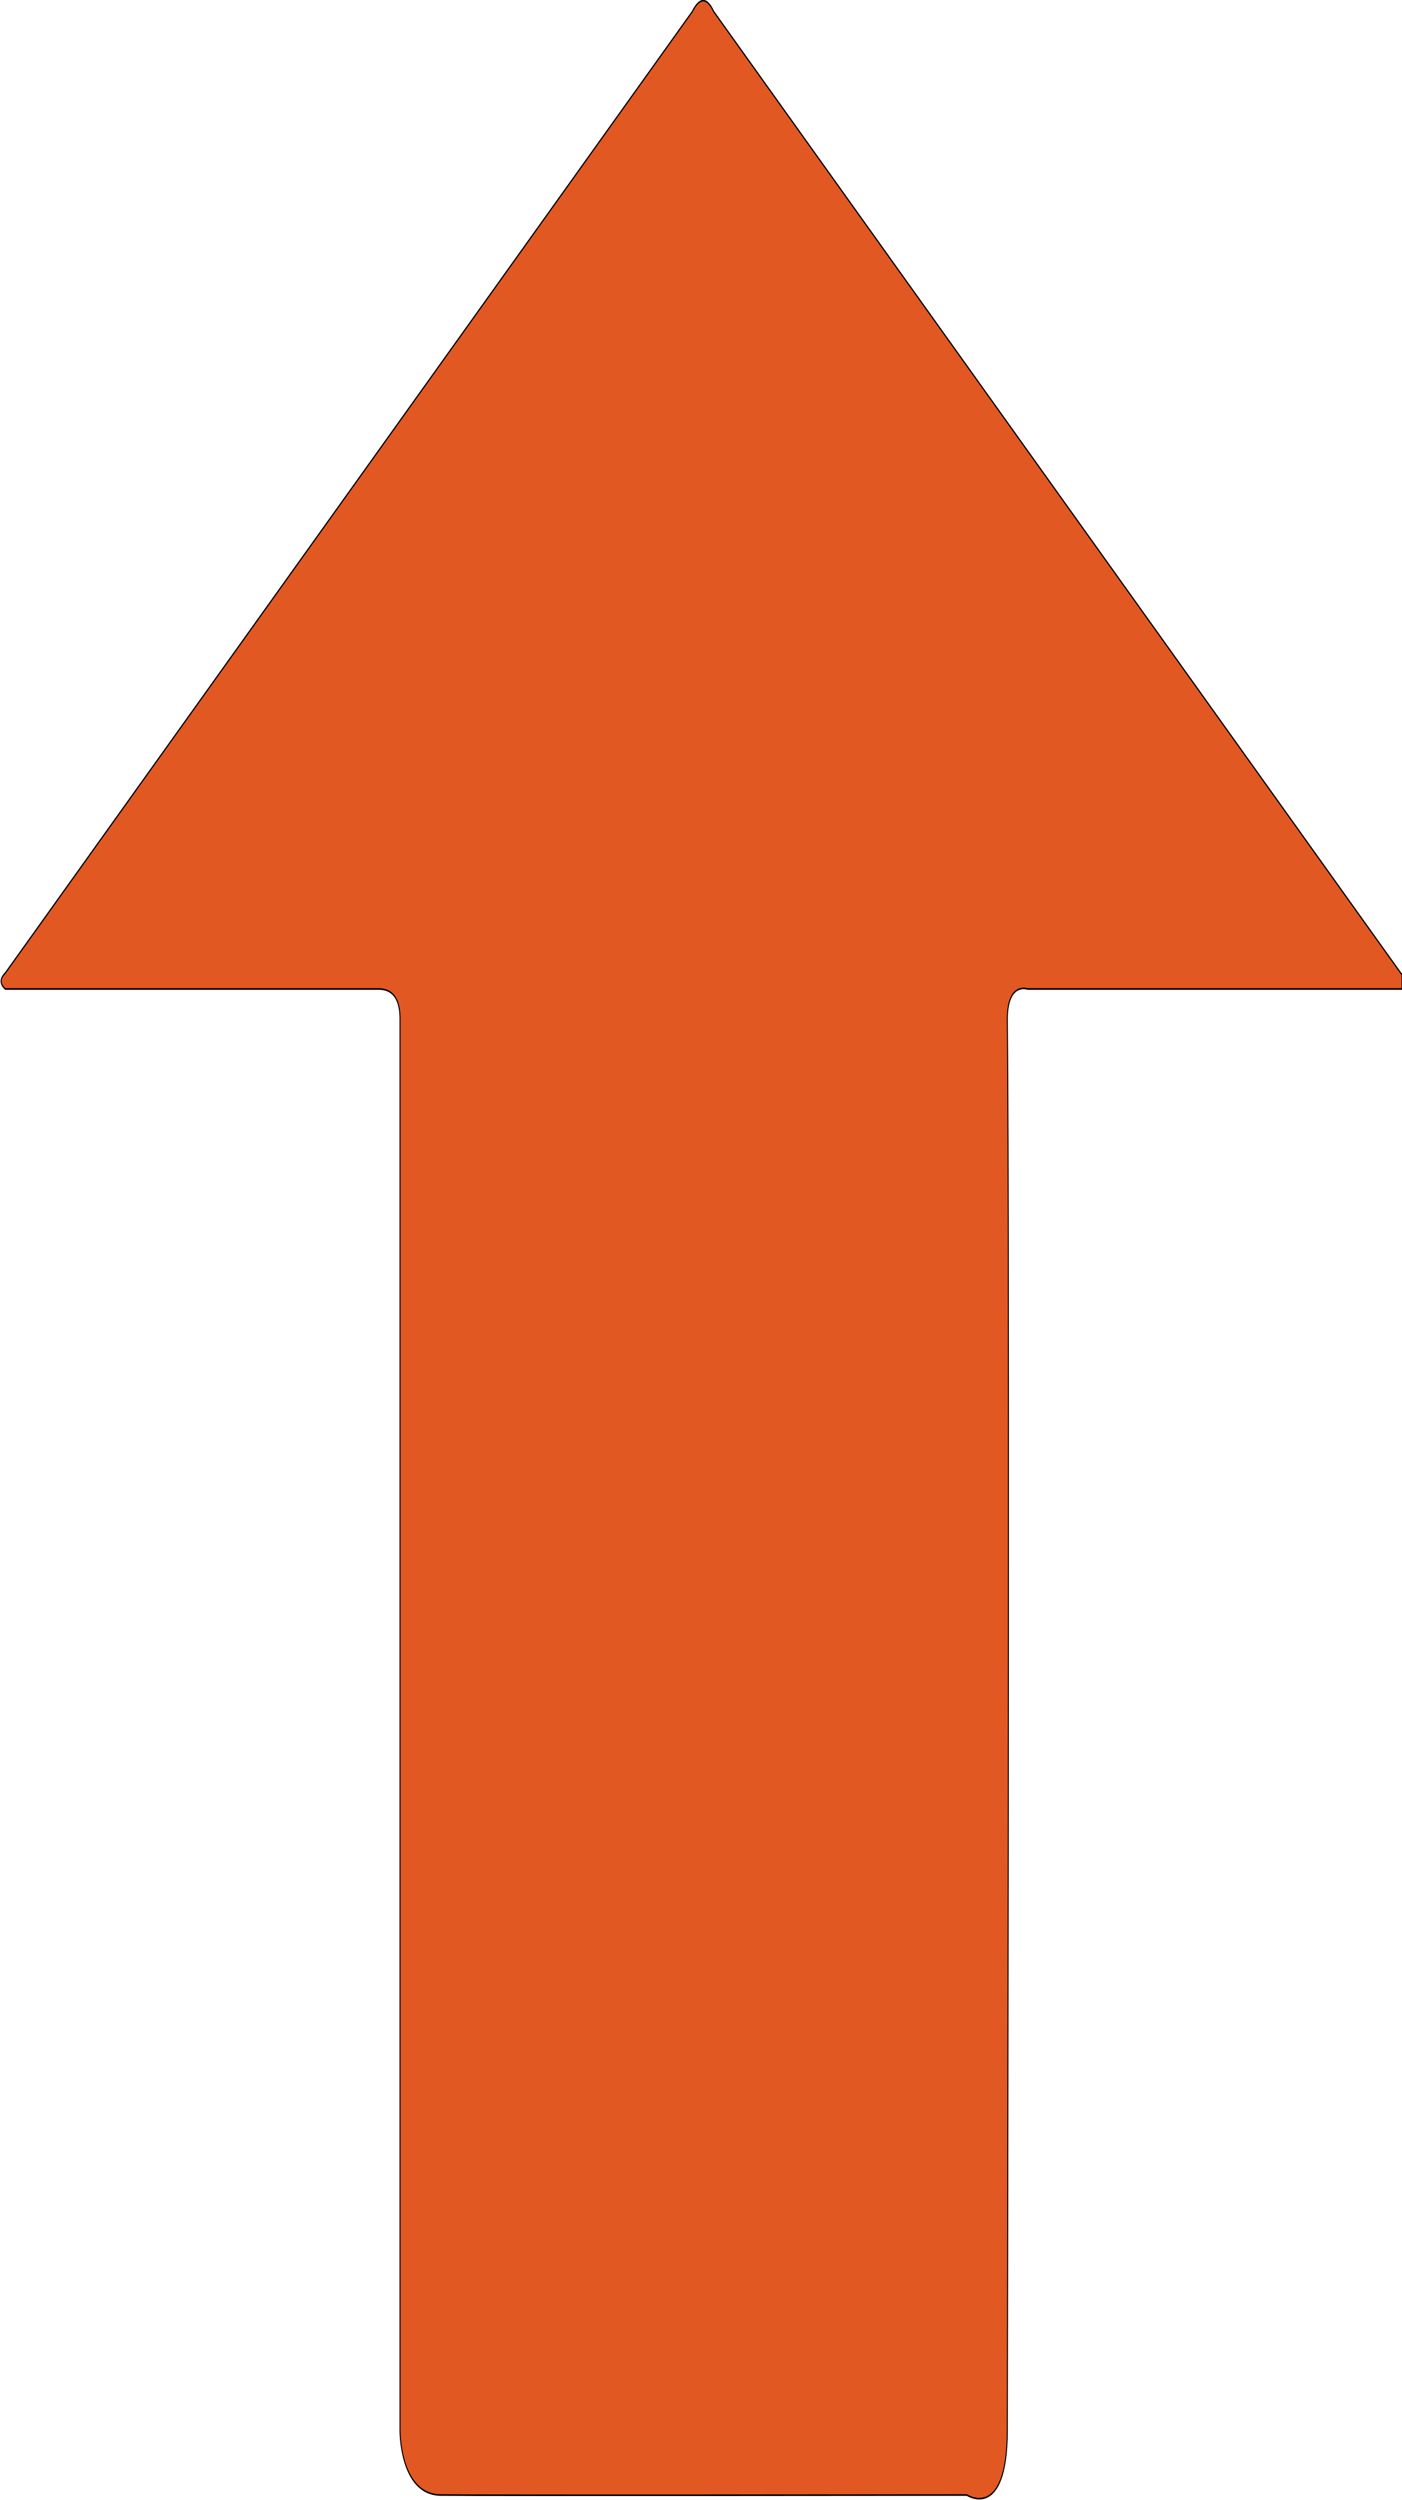 <?xml version="1.0" encoding="UTF-8" standalone="no"?>
<!DOCTYPE svg PUBLIC "-//W3C//DTD SVG 1.1//EN" "http://www.w3.org/Graphics/SVG/1.1/DTD/svg11.dtd">
<svg width="100%" height="100%" viewBox="0 0 1034 1843" version="1.1" xmlns="http://www.w3.org/2000/svg" xmlns:xlink="http://www.w3.org/1999/xlink" xml:space="preserve" xmlns:serif="http://www.serif.com/" style="fill-rule:evenodd;clip-rule:evenodd;stroke-linecap:round;stroke-linejoin:round;stroke-miterlimit:1.5;">
    <g transform="matrix(1,0,0,1,-593.518,-259.343)">
        <g transform="matrix(0.632,0,0,1,142.093,208.911)">
            <path d="M1181.1,1842.52C1181.1,1842.52 1180.72,1889.37 1228.35,1889.76C1275.98,1890.16 1842.52,1889.76 1842.52,1889.76C1842.52,1889.76 1889.46,1909.37 1889.76,1842.52C1890.02,1786.55 1892.2,1079.17 1890.34,850.394C1890.18,830.962 1889.99,814.983 1889.77,803.15C1889.23,773.821 1913.39,779.528 1913.39,779.528L2350.39,779.528L2350.39,769.086L1547.24,59.055C1538.86,47.799 1530.48,48.657 1522.1,59.055L720.472,767.717C714.394,771.654 713.558,775.591 720.472,779.528L1157.48,779.528C1174.29,779.953 1181.61,788.288 1181.1,803.15L1181.1,1842.52Z" style="fill:rgb(226,88,34);stroke:black;stroke-width:1.2px;"/>
        </g>
    </g>
</svg>
